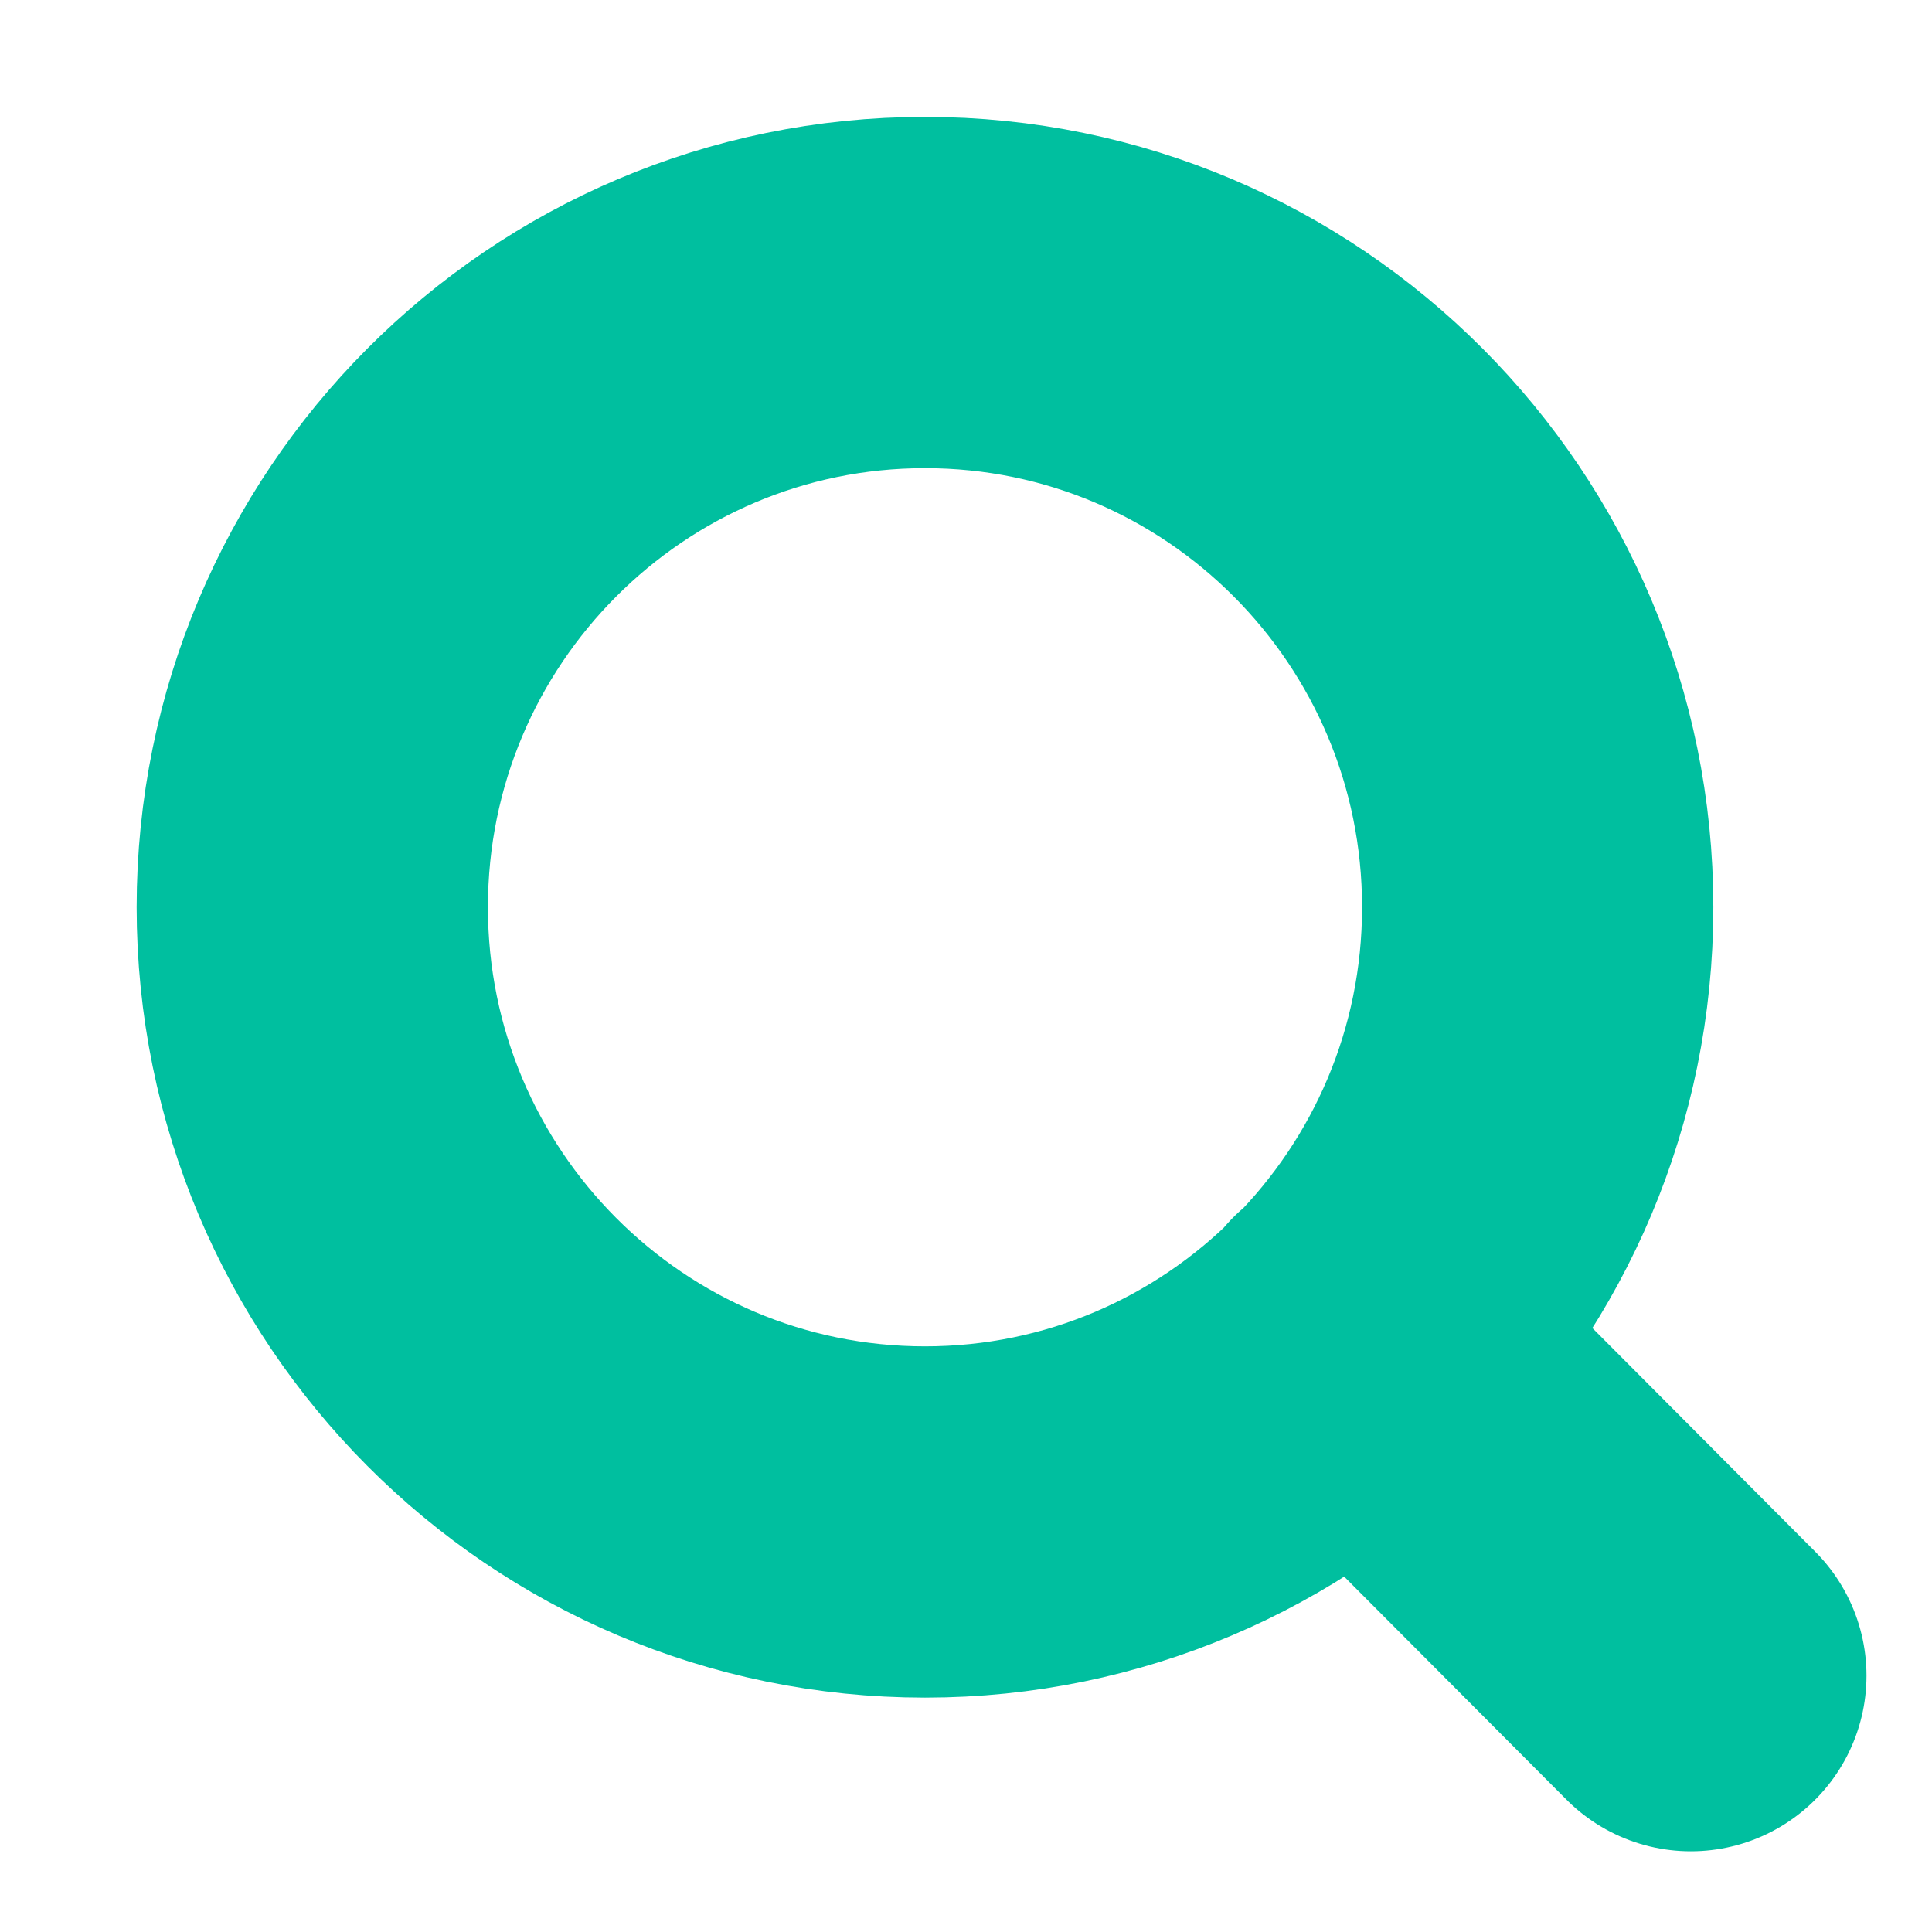 <svg width="22" height="22" viewBox="0 0 22 22" fill="none" xmlns="http://www.w3.org/2000/svg">
<g clip-path="url(#clip0_62_126)">
<path d="M19.254 19.081L15.46 15.274M17.51 10.331C17.51 14.197 14.386 17.331 10.533 17.331C6.68 17.331 3.556 14.197 3.556 10.331C3.556 6.465 6.68 3.331 10.533 3.331C14.386 3.331 17.51 6.465 17.51 10.331Z" stroke="#00BF9F" stroke-width="4" stroke-linecap="round" stroke-linejoin="round"/>
</g>
<defs>
<clipPath id="clip0_62_126">
<rect width="20.931" height="21" fill="white" transform="translate(0.94 0.706)"/>
</clipPath>
</defs>
</svg>
